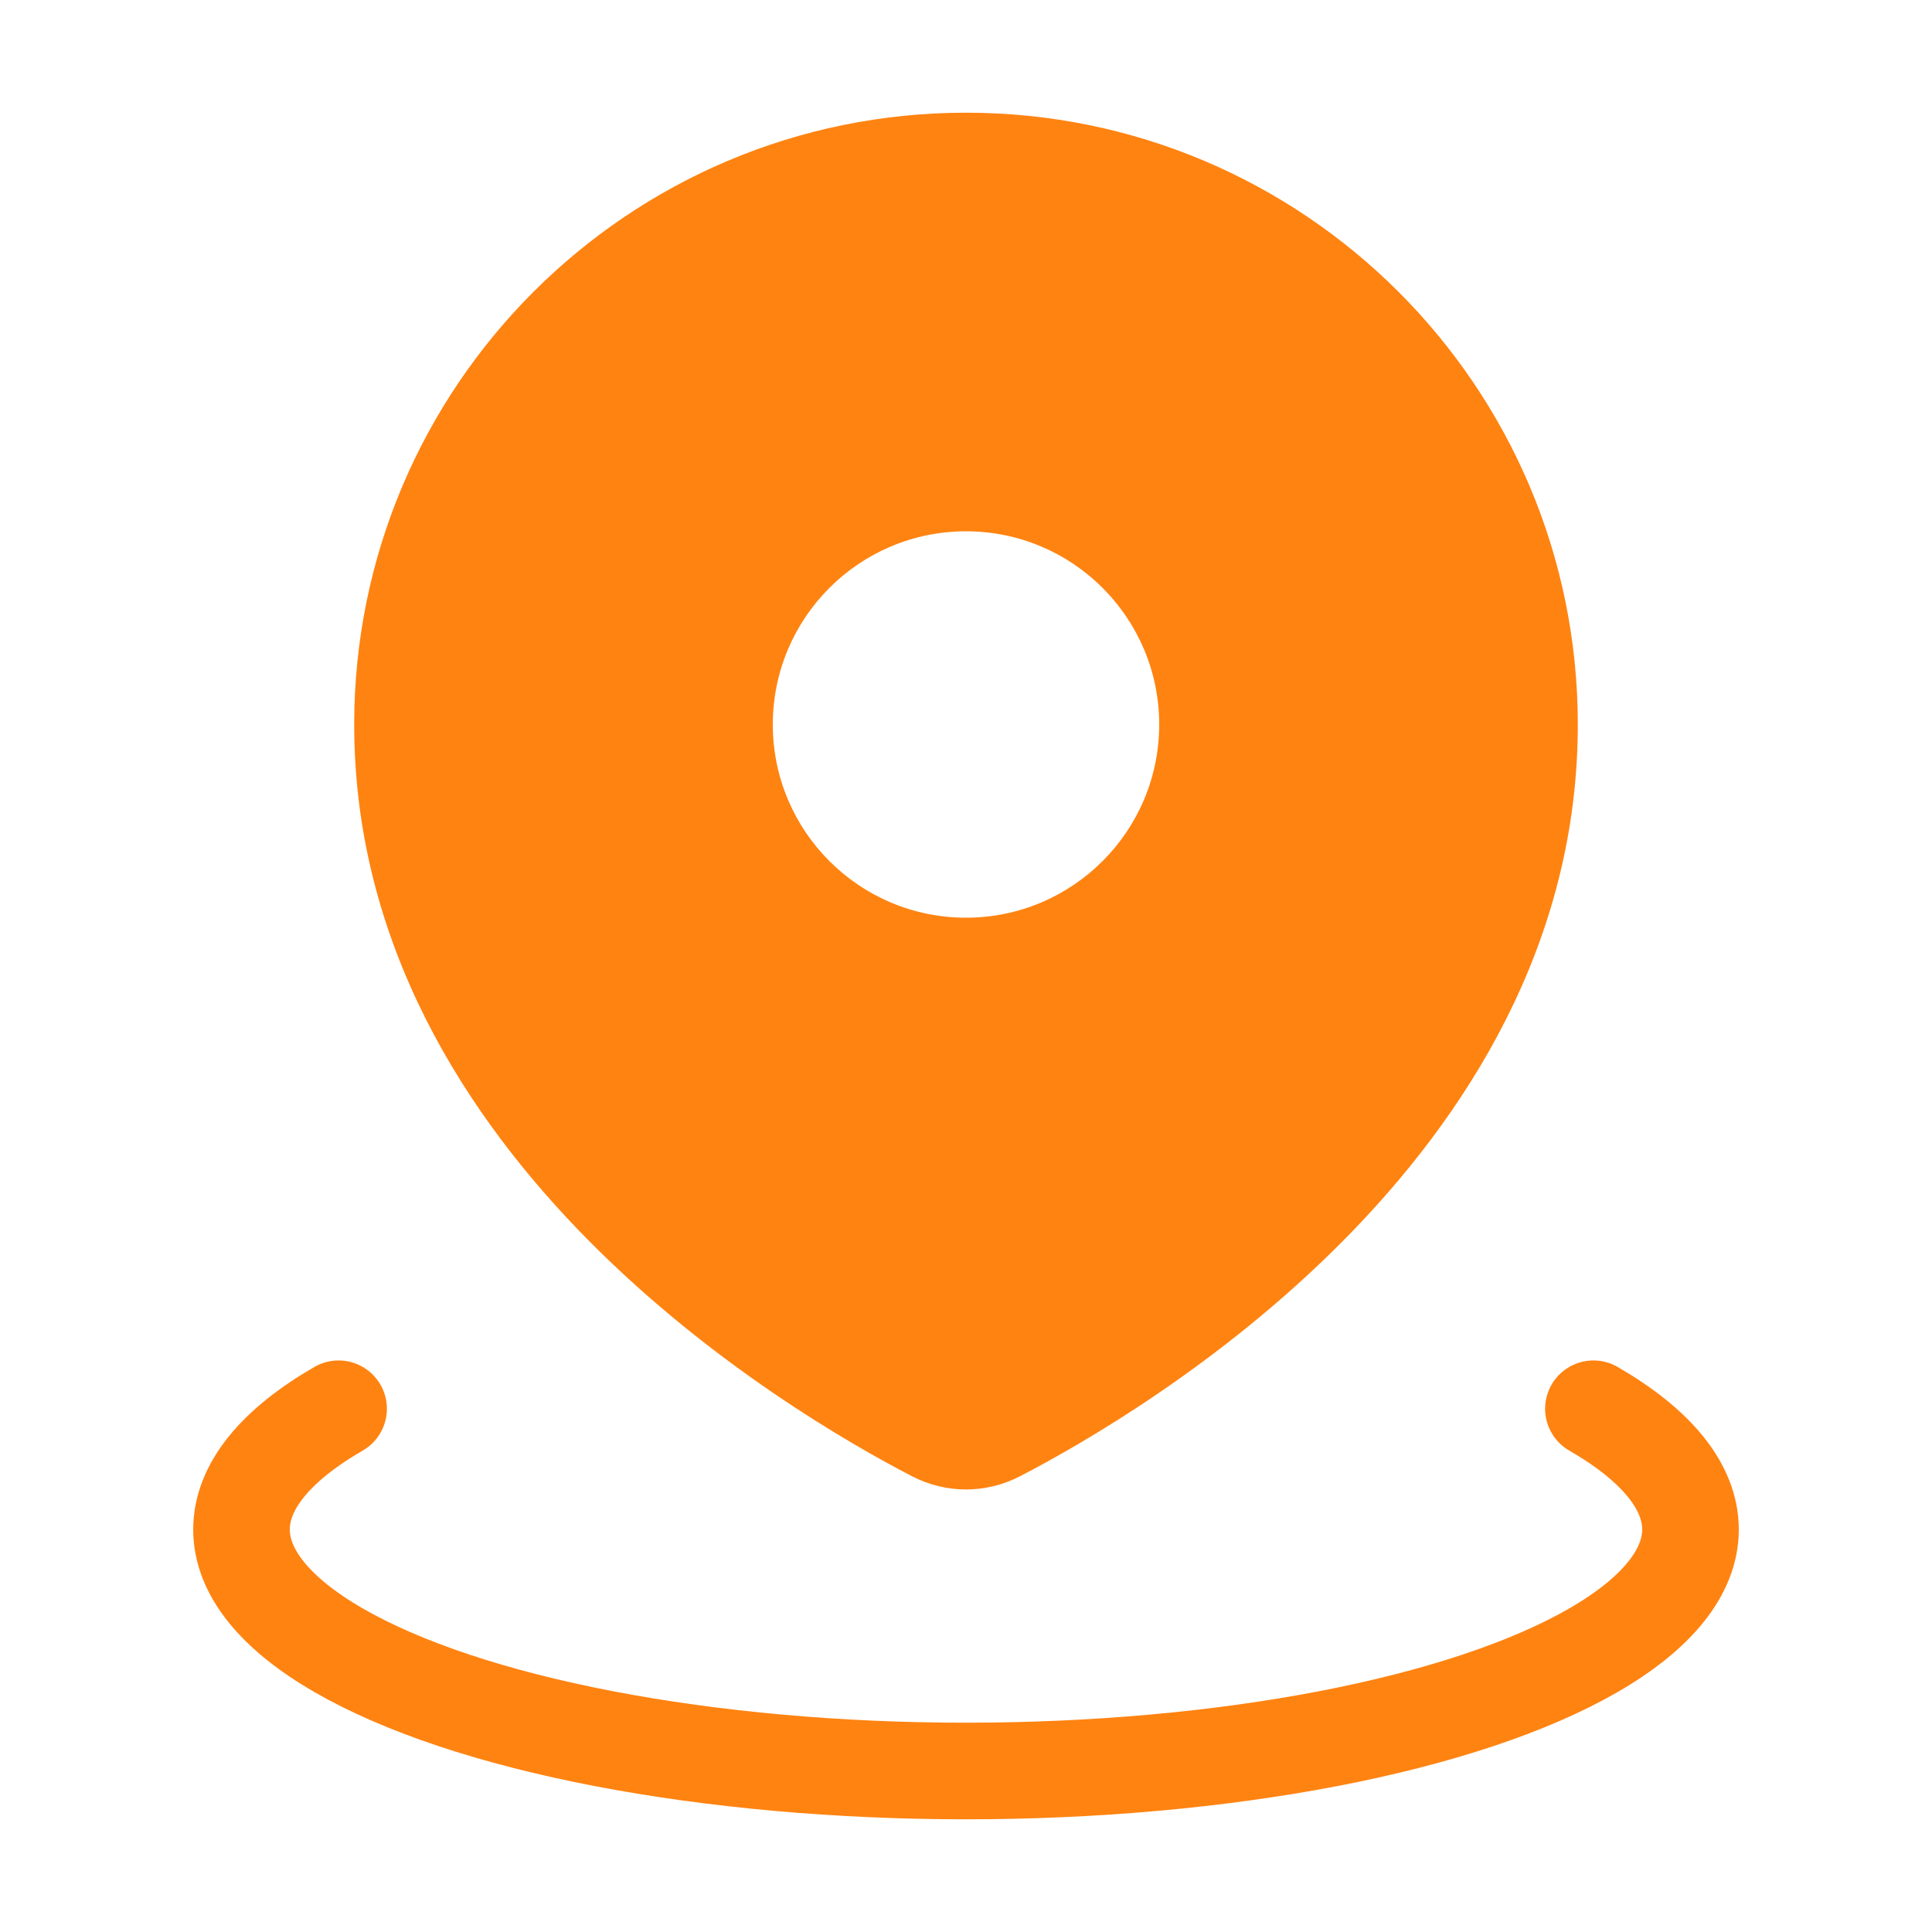 <svg width="24" height="24" viewBox="0 0 24 24" fill="none" xmlns="http://www.w3.org/2000/svg">
<path fill-rule="evenodd" clip-rule="evenodd" d="M12.398 17.804C13.881 17.035 19 14.016 19 9C19 5.134 15.866 2 12 2C8.134 2 5 5.134 5 9C5 14.016 10.119 17.035 11.602 17.804C11.855 17.935 12.145 17.935 12.398 17.804ZM12 12C13.657 12 15 10.657 15 9C15 7.343 13.657 6 12 6C10.343 6 9 7.343 9 9C9 10.657 10.343 12 12 12Z" fill="#FF8311"/>
<path d="M12.398 17.804L12.674 18.337V18.337L12.398 17.804ZM11.602 17.804L11.326 18.337L11.326 18.337L11.602 17.804ZM18.4 9C18.4 11.291 17.233 13.156 15.829 14.572C14.426 15.988 12.836 16.901 12.122 17.271L12.674 18.337C13.443 17.938 15.154 16.957 16.681 15.417C18.208 13.877 19.6 11.726 19.6 9H18.4ZM12 2.6C15.535 2.6 18.4 5.465 18.4 9H19.6C19.6 4.803 16.197 1.4 12 1.4V2.6ZM5.6 9C5.6 5.465 8.465 2.6 12 2.6V1.4C7.803 1.4 4.4 4.803 4.4 9H5.6ZM11.878 17.271C11.164 16.901 9.574 15.988 8.171 14.572C6.767 13.156 5.6 11.291 5.6 9H4.4C4.4 11.726 5.792 13.877 7.319 15.417C8.846 16.957 10.557 17.938 11.326 18.337L11.878 17.271ZM12.122 17.271C12.042 17.313 11.958 17.313 11.878 17.271L11.326 18.337C11.752 18.558 12.248 18.558 12.674 18.337L12.122 17.271ZM14.4 9C14.4 10.325 13.325 11.4 12 11.4V12.6C13.988 12.6 15.6 10.988 15.6 9H14.4ZM12 6.6C13.325 6.6 14.4 7.675 14.4 9H15.6C15.6 7.012 13.988 5.4 12 5.4V6.6ZM9.6 9C9.6 7.675 10.675 6.6 12 6.6V5.4C10.012 5.4 8.4 7.012 8.4 9H9.6ZM12 11.4C10.675 11.4 9.6 10.325 9.6 9H8.4C8.4 10.988 10.012 12.6 12 12.6V11.4Z" fill="#FF8311"/>
<path d="M19.794 17.5C20.584 17.956 21 18.473 21 19C21 19.527 20.584 20.044 19.794 20.5C19.004 20.956 17.868 21.335 16.5 21.598C15.132 21.861 13.58 22 12 22C10.42 22 8.868 21.861 7.5 21.598C6.132 21.335 4.996 20.956 4.206 20.5C3.416 20.044 3 19.527 3 19C3 18.473 3.416 17.956 4.206 17.5" stroke="#FF8311" stroke-width="1.2" stroke-linecap="round"/>
</svg>
